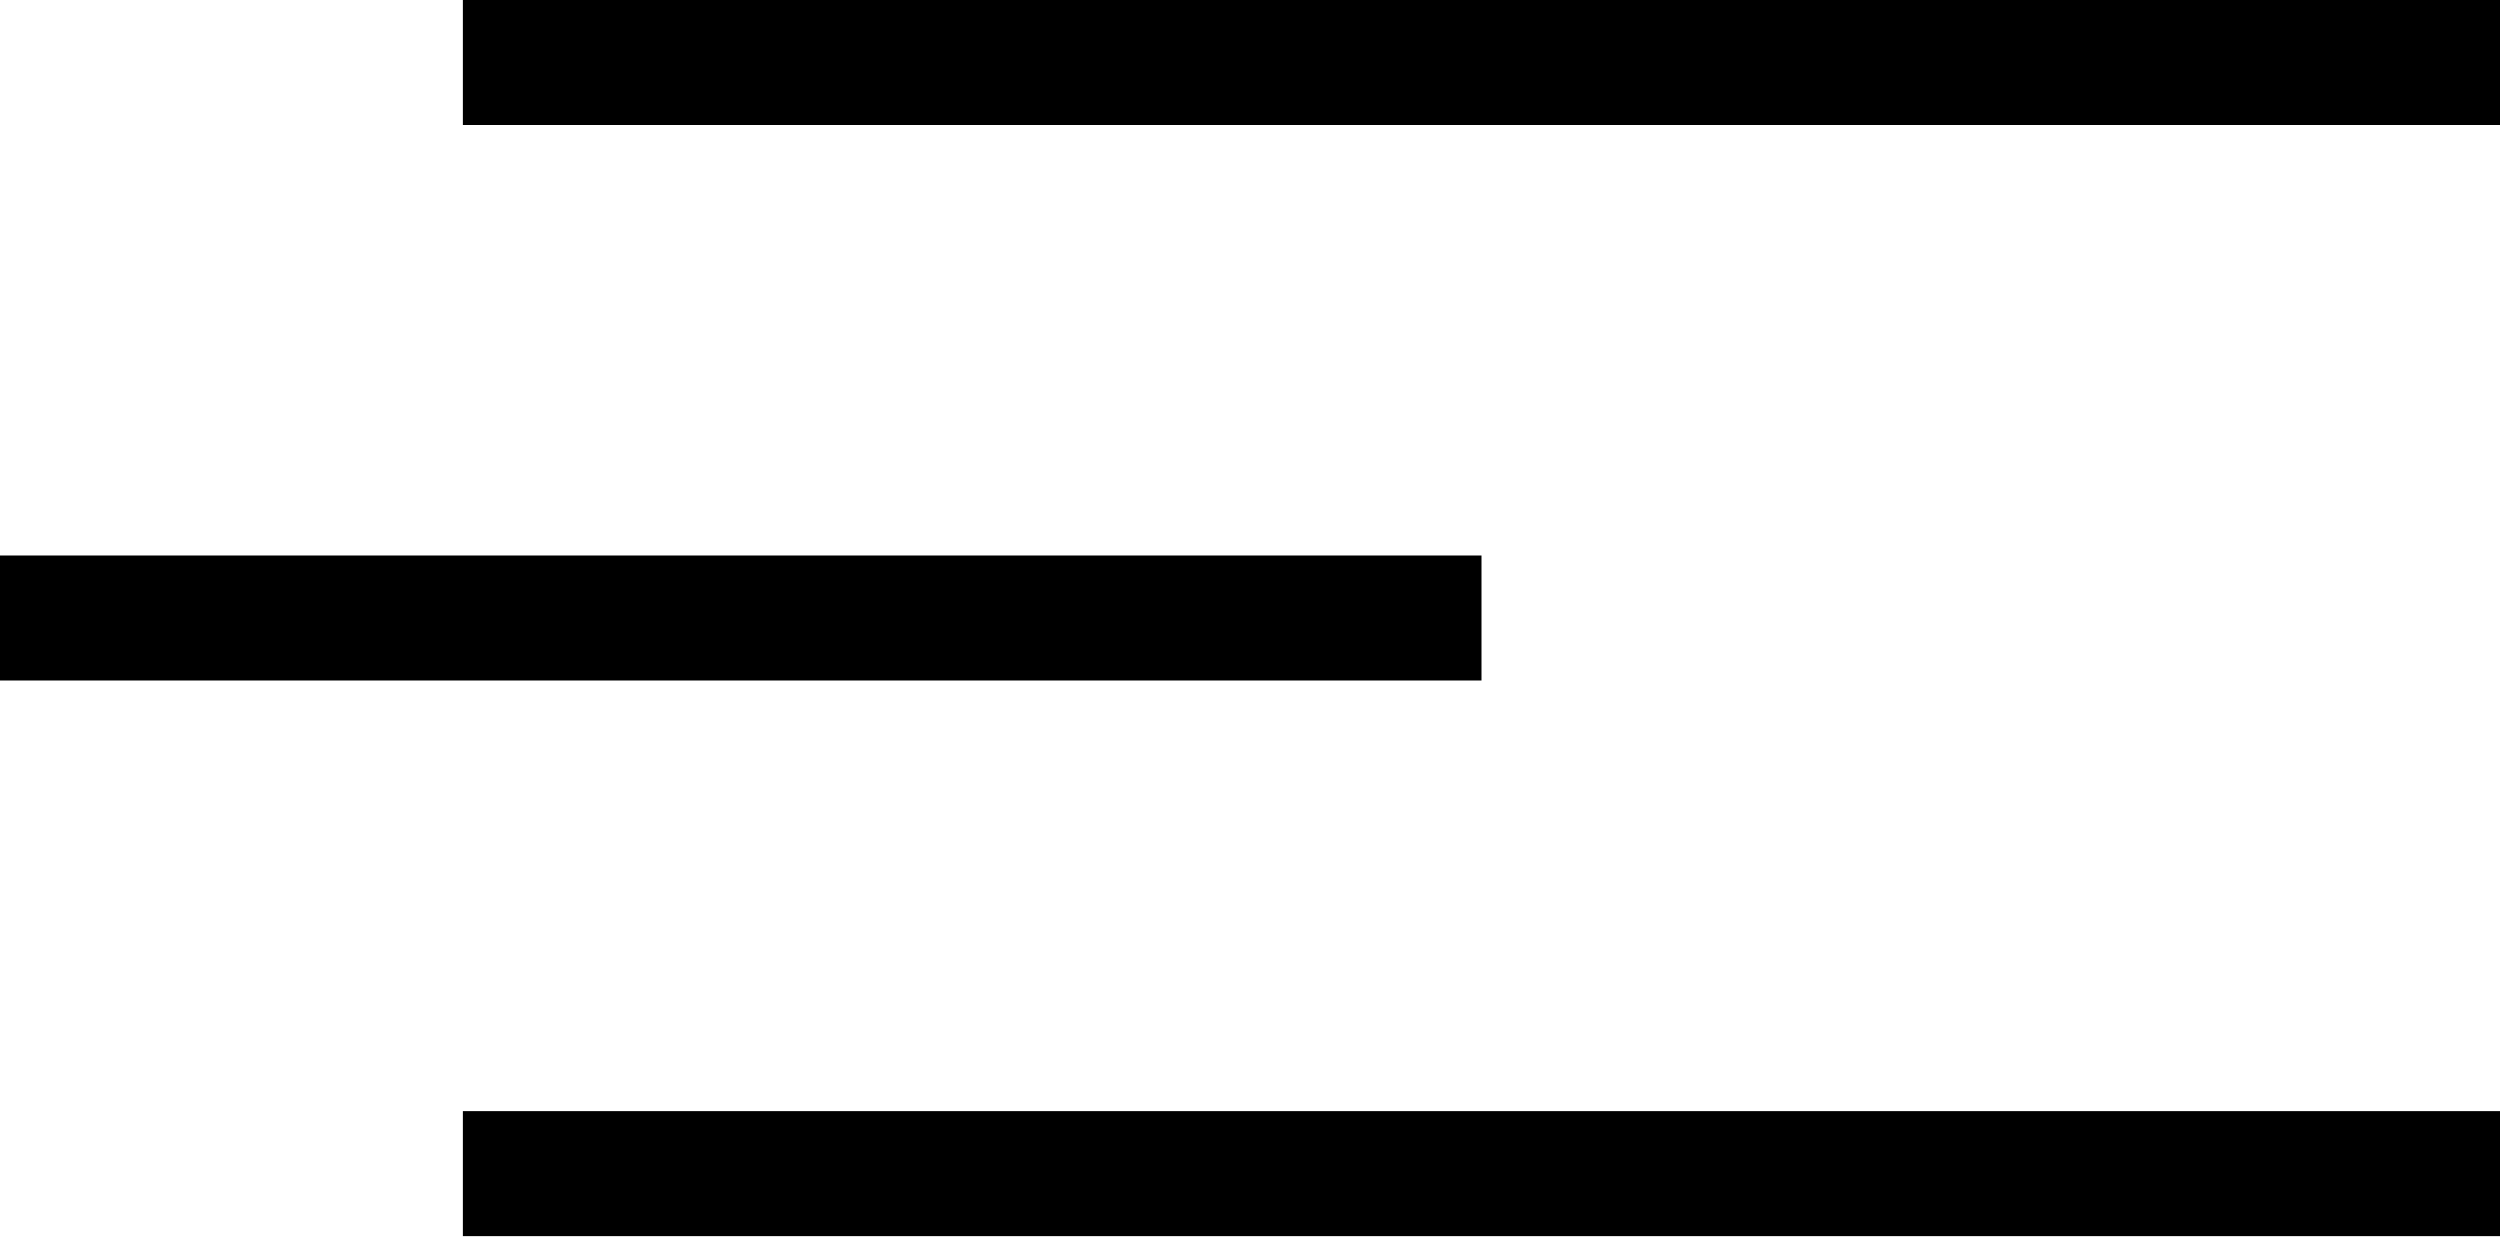 <svg width="20" height="10" viewBox="0 0 20 10" fill="none" xmlns="http://www.w3.org/2000/svg">
<line x1="3.703" y1="0.5" x2="20" y2="0.5" stroke="black"></line>
<line x1="3.703" y1="9.389" x2="20" y2="9.389" stroke="black"></line>
<line x1="4.37114e-08" y1="4.944" x2="11.852" y2="4.944" stroke="black"></line>
</svg>
